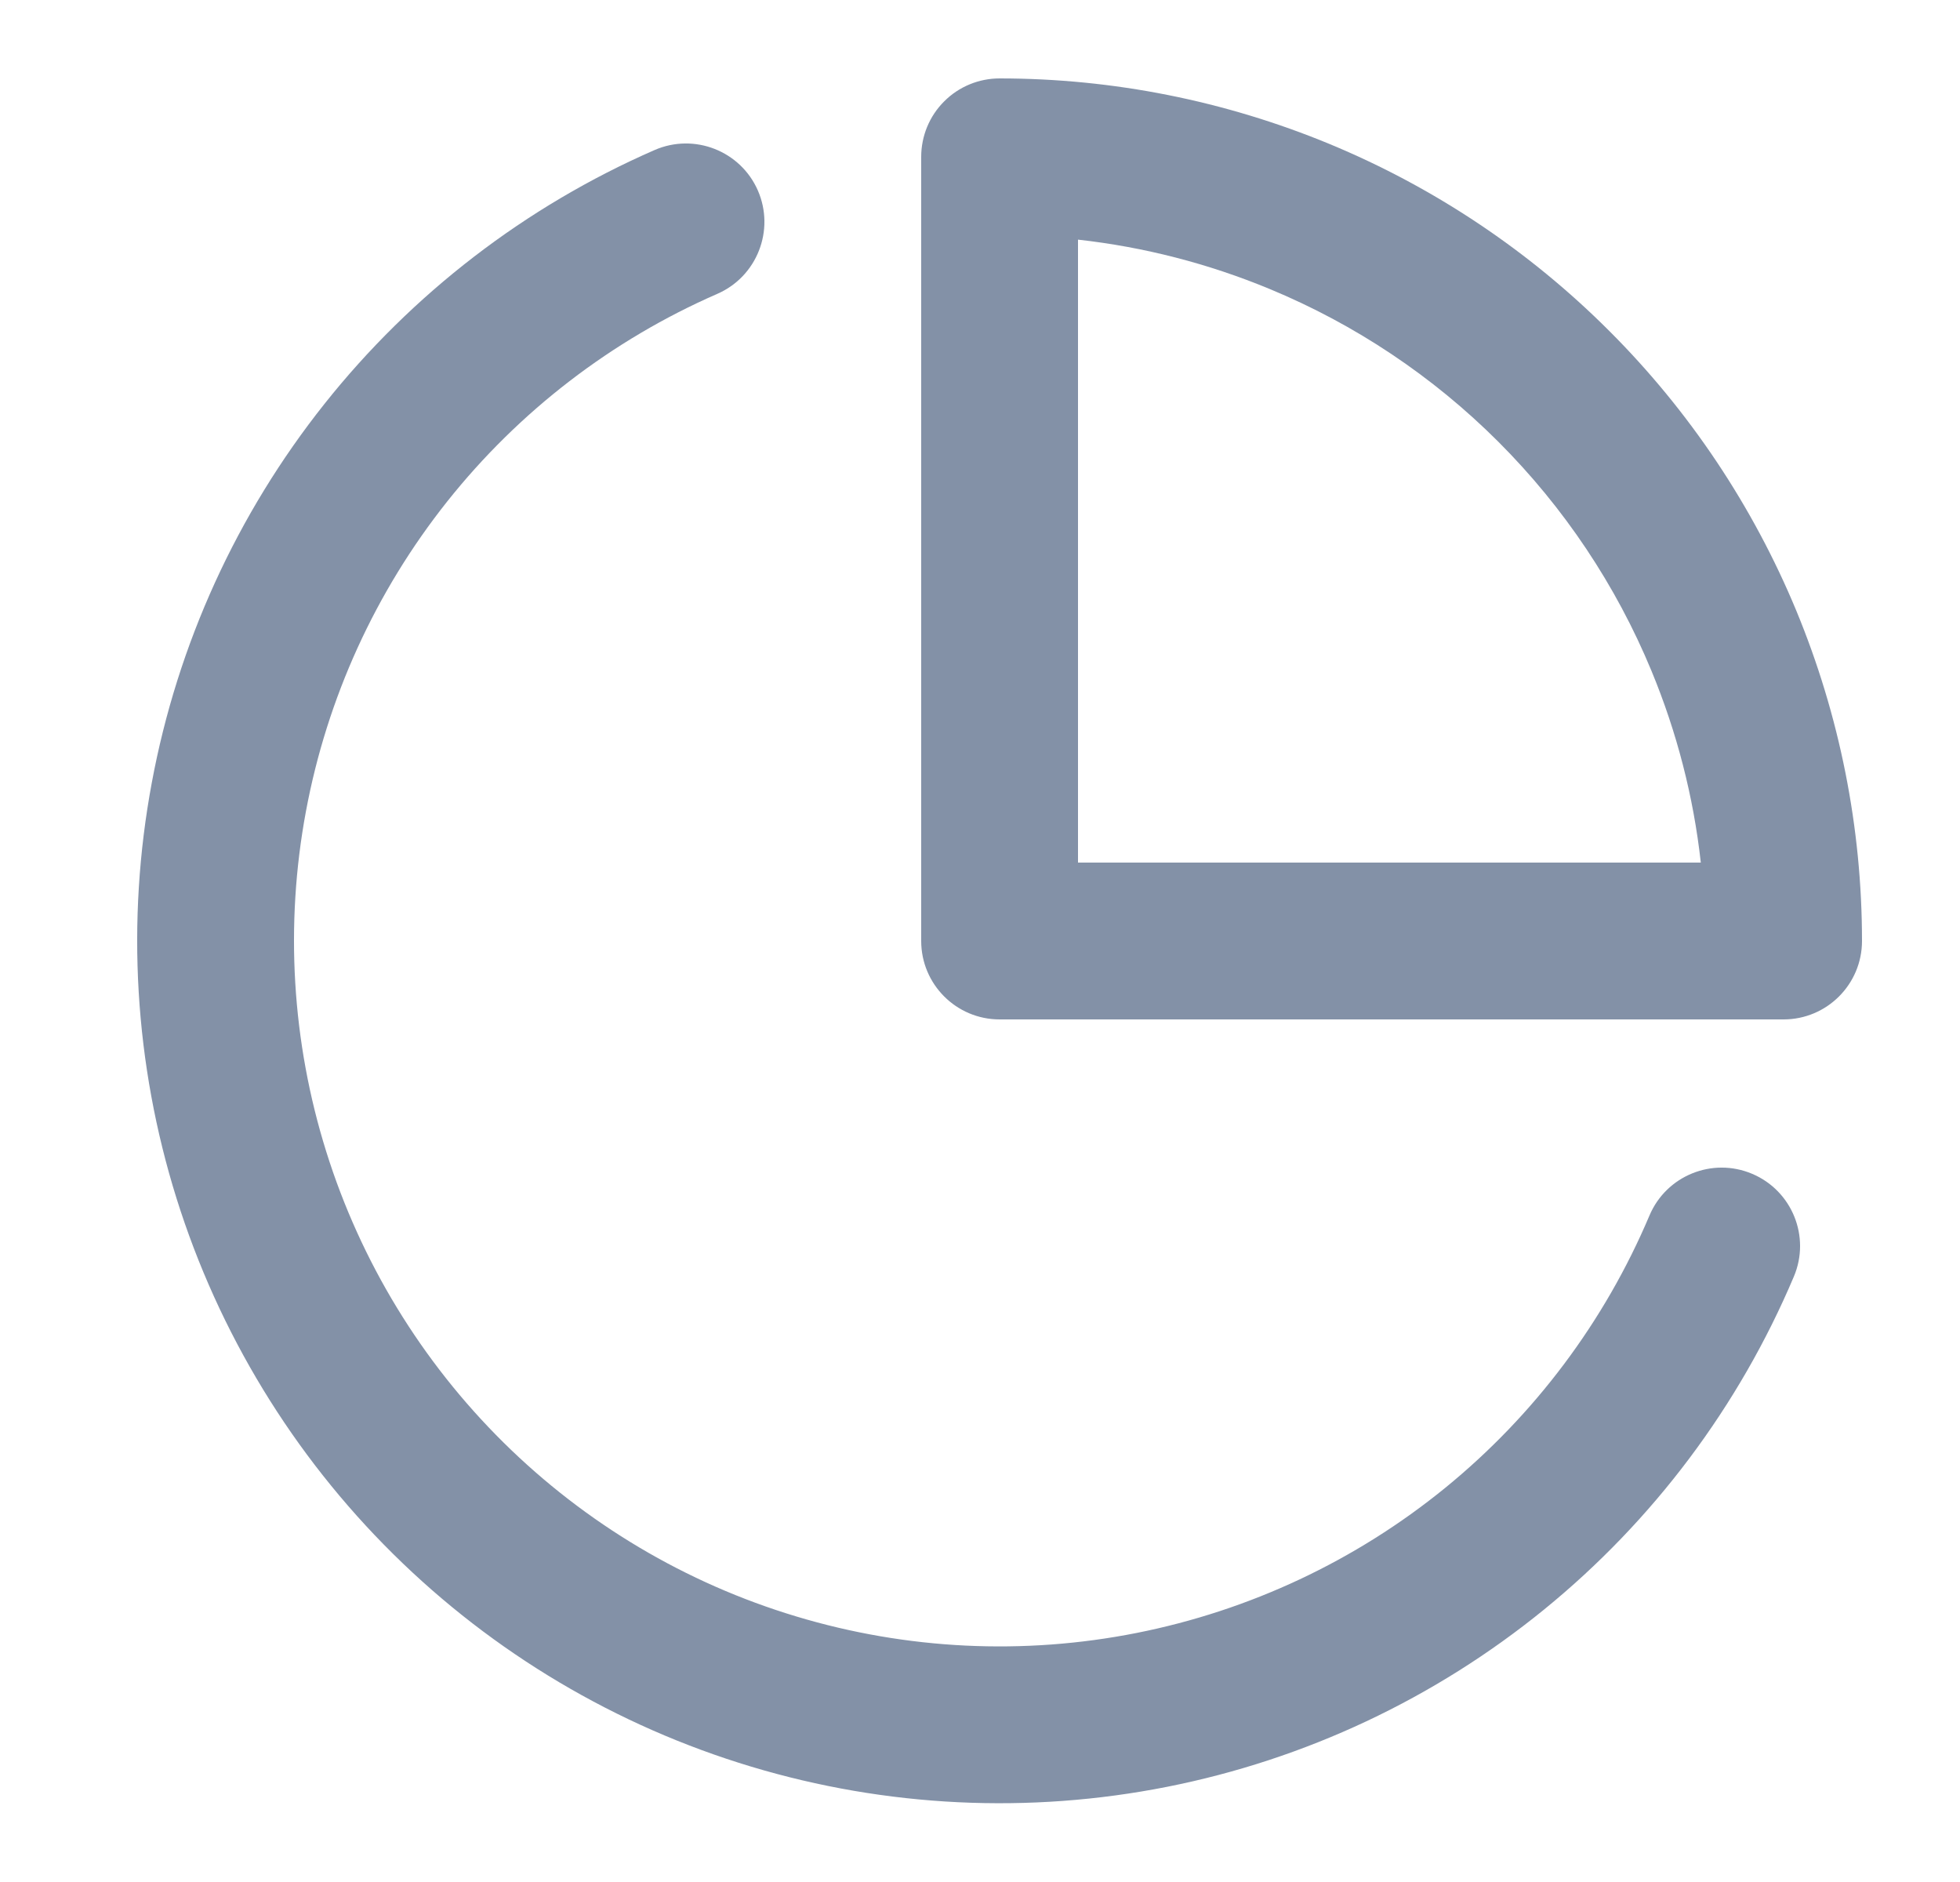 <svg width="25" height="24" viewBox="0 0 25 24" fill="none" xmlns="http://www.w3.org/2000/svg">
<path fill-rule="evenodd" clip-rule="evenodd" d="M9.667 2.43C9.887 2.936 9.656 3.526 9.15 3.747C7.803 4.335 6.62 5.244 5.705 6.394C4.79 7.545 4.171 8.902 3.902 10.348C3.633 11.793 3.722 13.282 4.161 14.685C4.6 16.088 5.377 17.362 6.422 18.395C7.468 19.429 8.75 20.191 10.158 20.614C11.566 21.038 13.056 21.11 14.498 20.824C15.94 20.538 17.291 19.904 18.431 18.976C19.571 18.048 20.466 16.855 21.039 15.501C21.254 14.992 21.841 14.754 22.349 14.969C22.858 15.184 23.096 15.771 22.881 16.279C22.181 17.934 21.087 19.393 19.693 20.527C18.299 21.661 16.649 22.437 14.887 22.786C13.124 23.135 11.303 23.047 9.582 22.529C7.862 22.012 6.294 21.081 5.016 19.818C3.738 18.555 2.789 16.997 2.252 15.283C1.715 13.568 1.607 11.748 1.936 9.982C2.264 8.215 3.021 6.556 4.139 5.15C5.258 3.743 6.703 2.632 8.35 1.913C8.856 1.693 9.446 1.924 9.667 2.43Z" fill="#8391A7"/>
<path fill-rule="evenodd" clip-rule="evenodd" d="M12.043 1.293C12.23 1.105 12.485 1 12.75 1C14.195 1 15.625 1.285 16.96 1.837C18.294 2.39 19.507 3.2 20.528 4.222C21.55 5.243 22.36 6.456 22.913 7.79C23.465 9.125 23.75 10.556 23.75 12C23.75 12.552 23.302 13 22.75 13H12.75C12.198 13 11.75 12.552 11.75 12V2C11.75 1.735 11.855 1.48 12.043 1.293ZM13.75 3.056V11H21.694C21.601 10.161 21.389 9.338 21.065 8.556C20.613 7.464 19.95 6.472 19.114 5.636C18.278 4.8 17.286 4.137 16.194 3.685C15.412 3.361 14.589 3.149 13.75 3.056Z" fill="#8391A7"/>
</svg>
